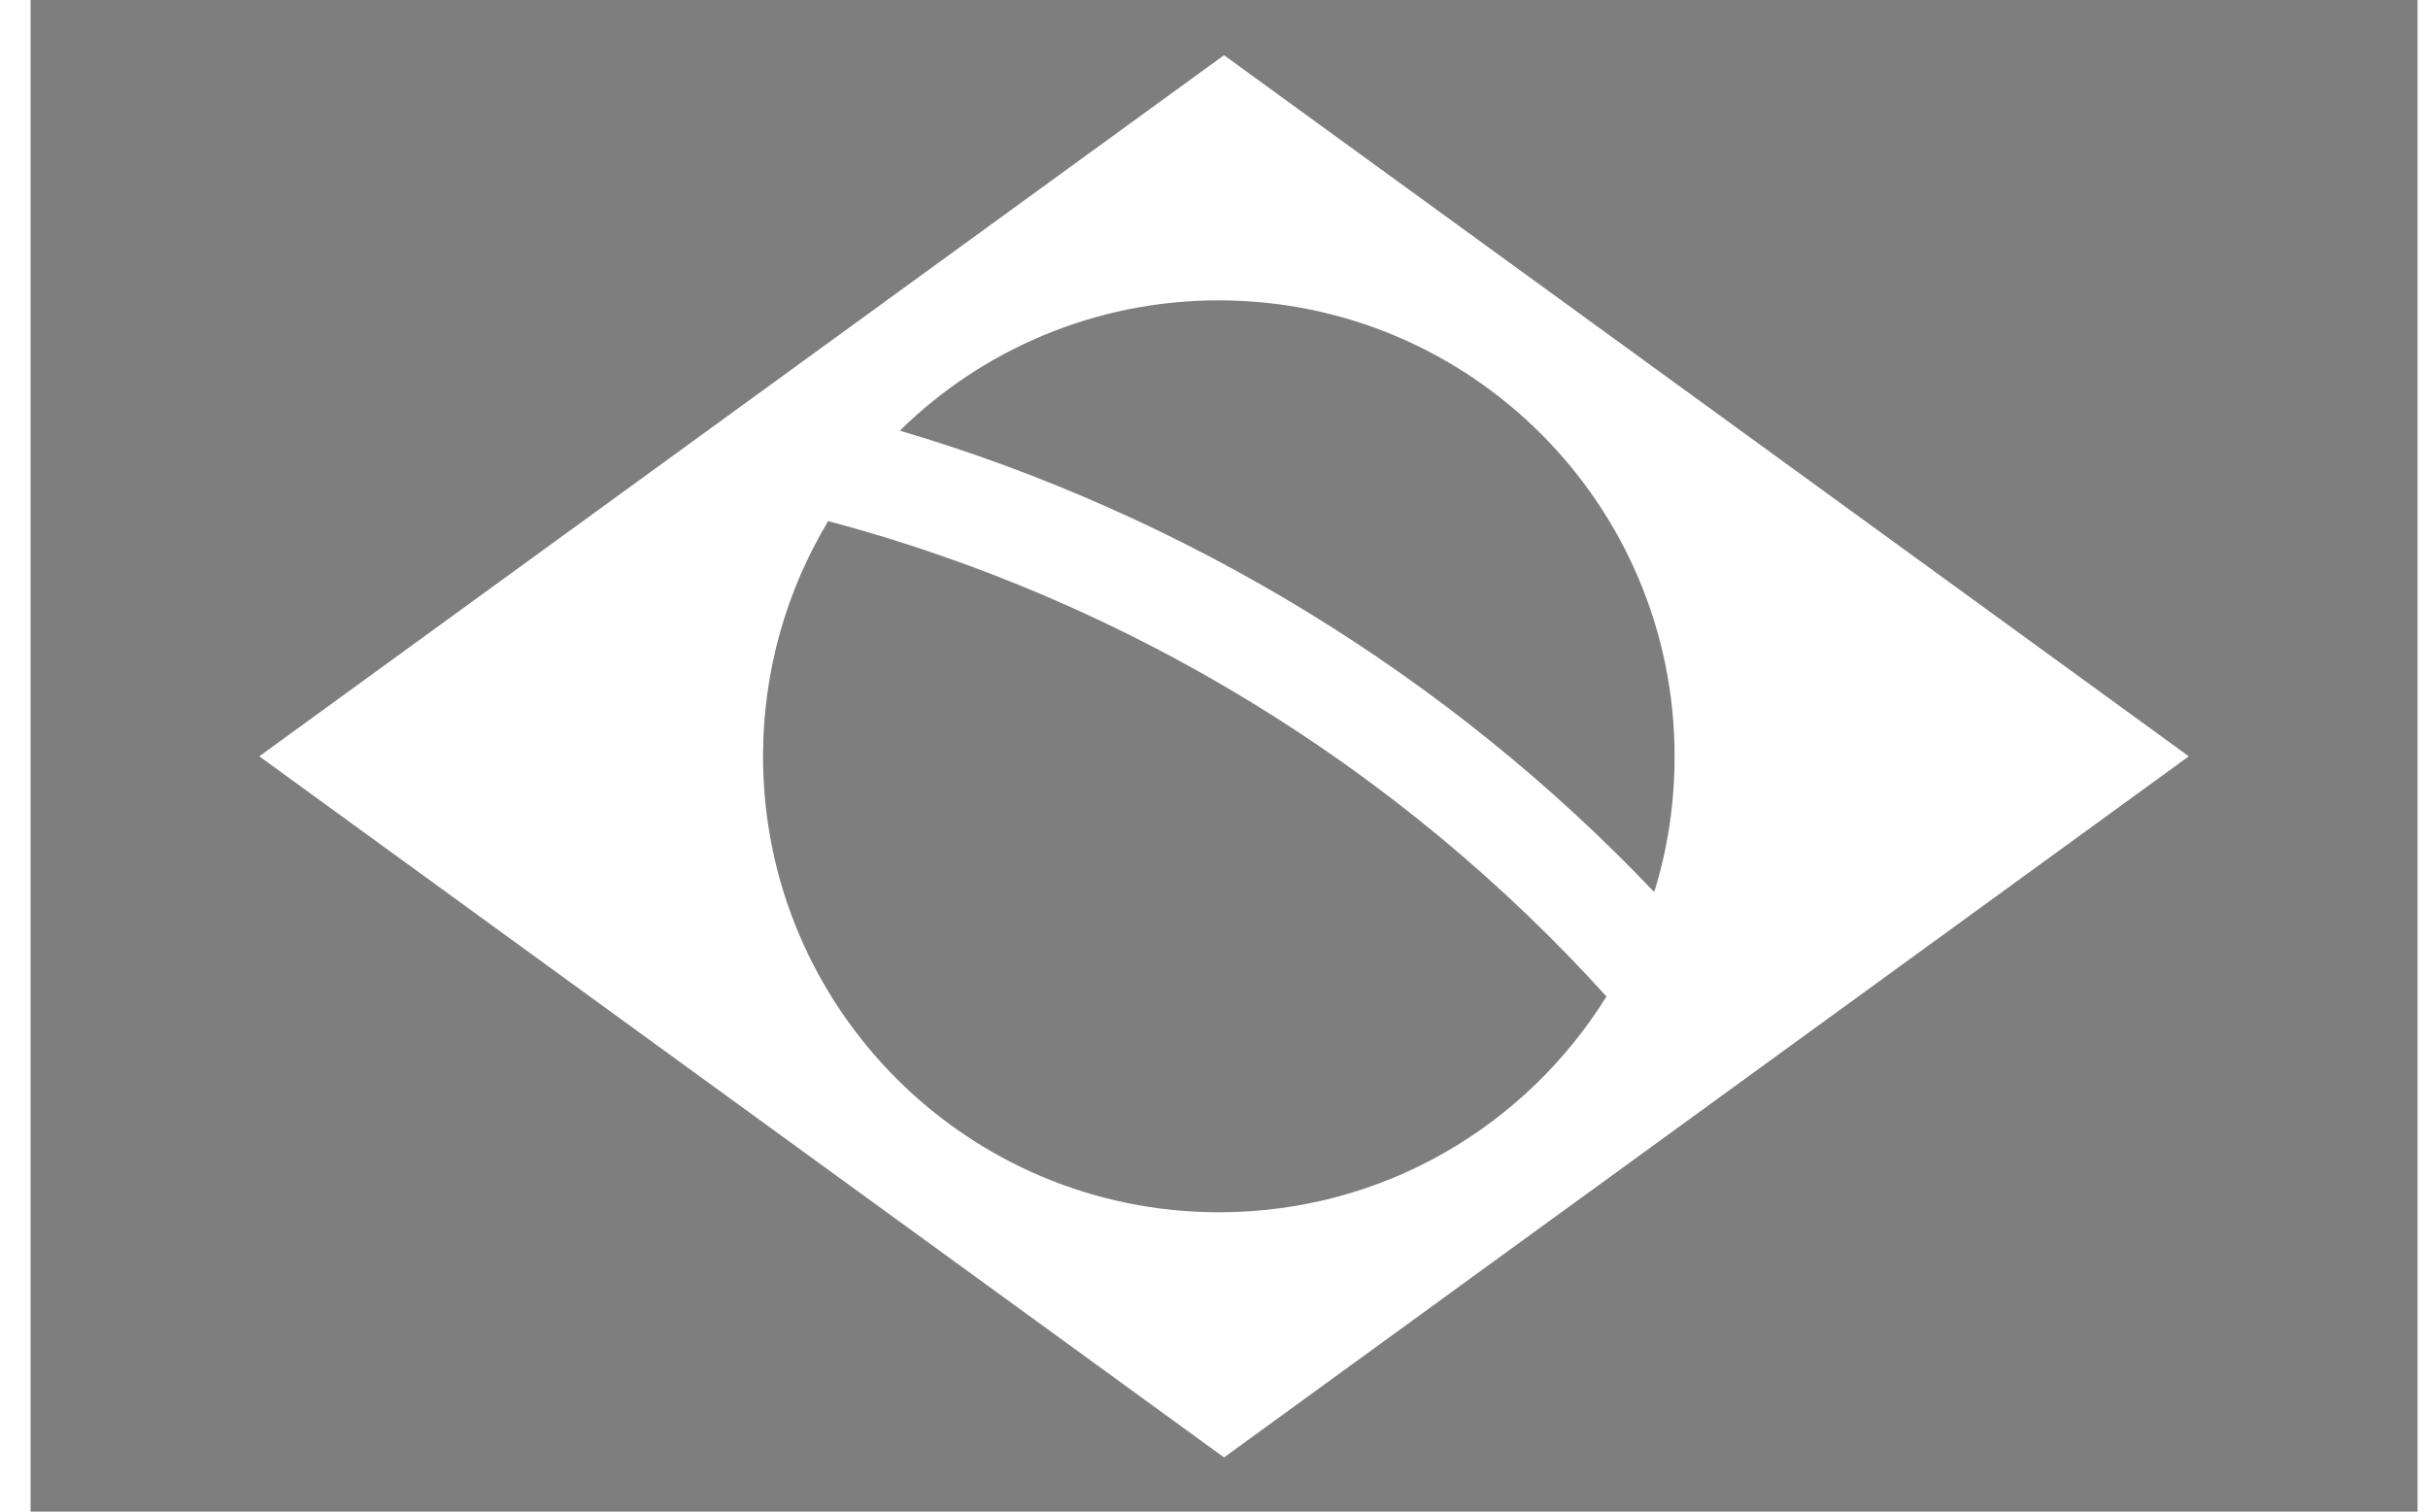 <svg width="53" height="33" viewBox="0 0 53 33" fill="none" xmlns="http://www.w3.org/2000/svg">
<path d="M52.772 0H0.667V33H52.772V0ZM26.719 31.817L5.66 16.511L26.719 1.205L47.779 16.511L26.719 31.817Z" fill="#7E7E7E"/>
<path d="M19.642 9.401C25.883 11.246 31.626 14.752 36.109 19.474C36.402 18.541 36.554 17.542 36.554 16.511C36.554 11.018 32.103 6.557 26.6 6.557C23.897 6.557 21.433 7.642 19.642 9.401Z" fill="#7E7E7E"/>
<path d="M18.078 11.376C17.177 12.874 16.656 14.633 16.656 16.511C16.656 22.004 21.107 26.465 26.611 26.465C30.182 26.465 33.308 24.587 35.067 21.754C30.529 16.739 24.613 13.113 18.078 11.376Z" fill="#7E7E7E"/>
</svg>
